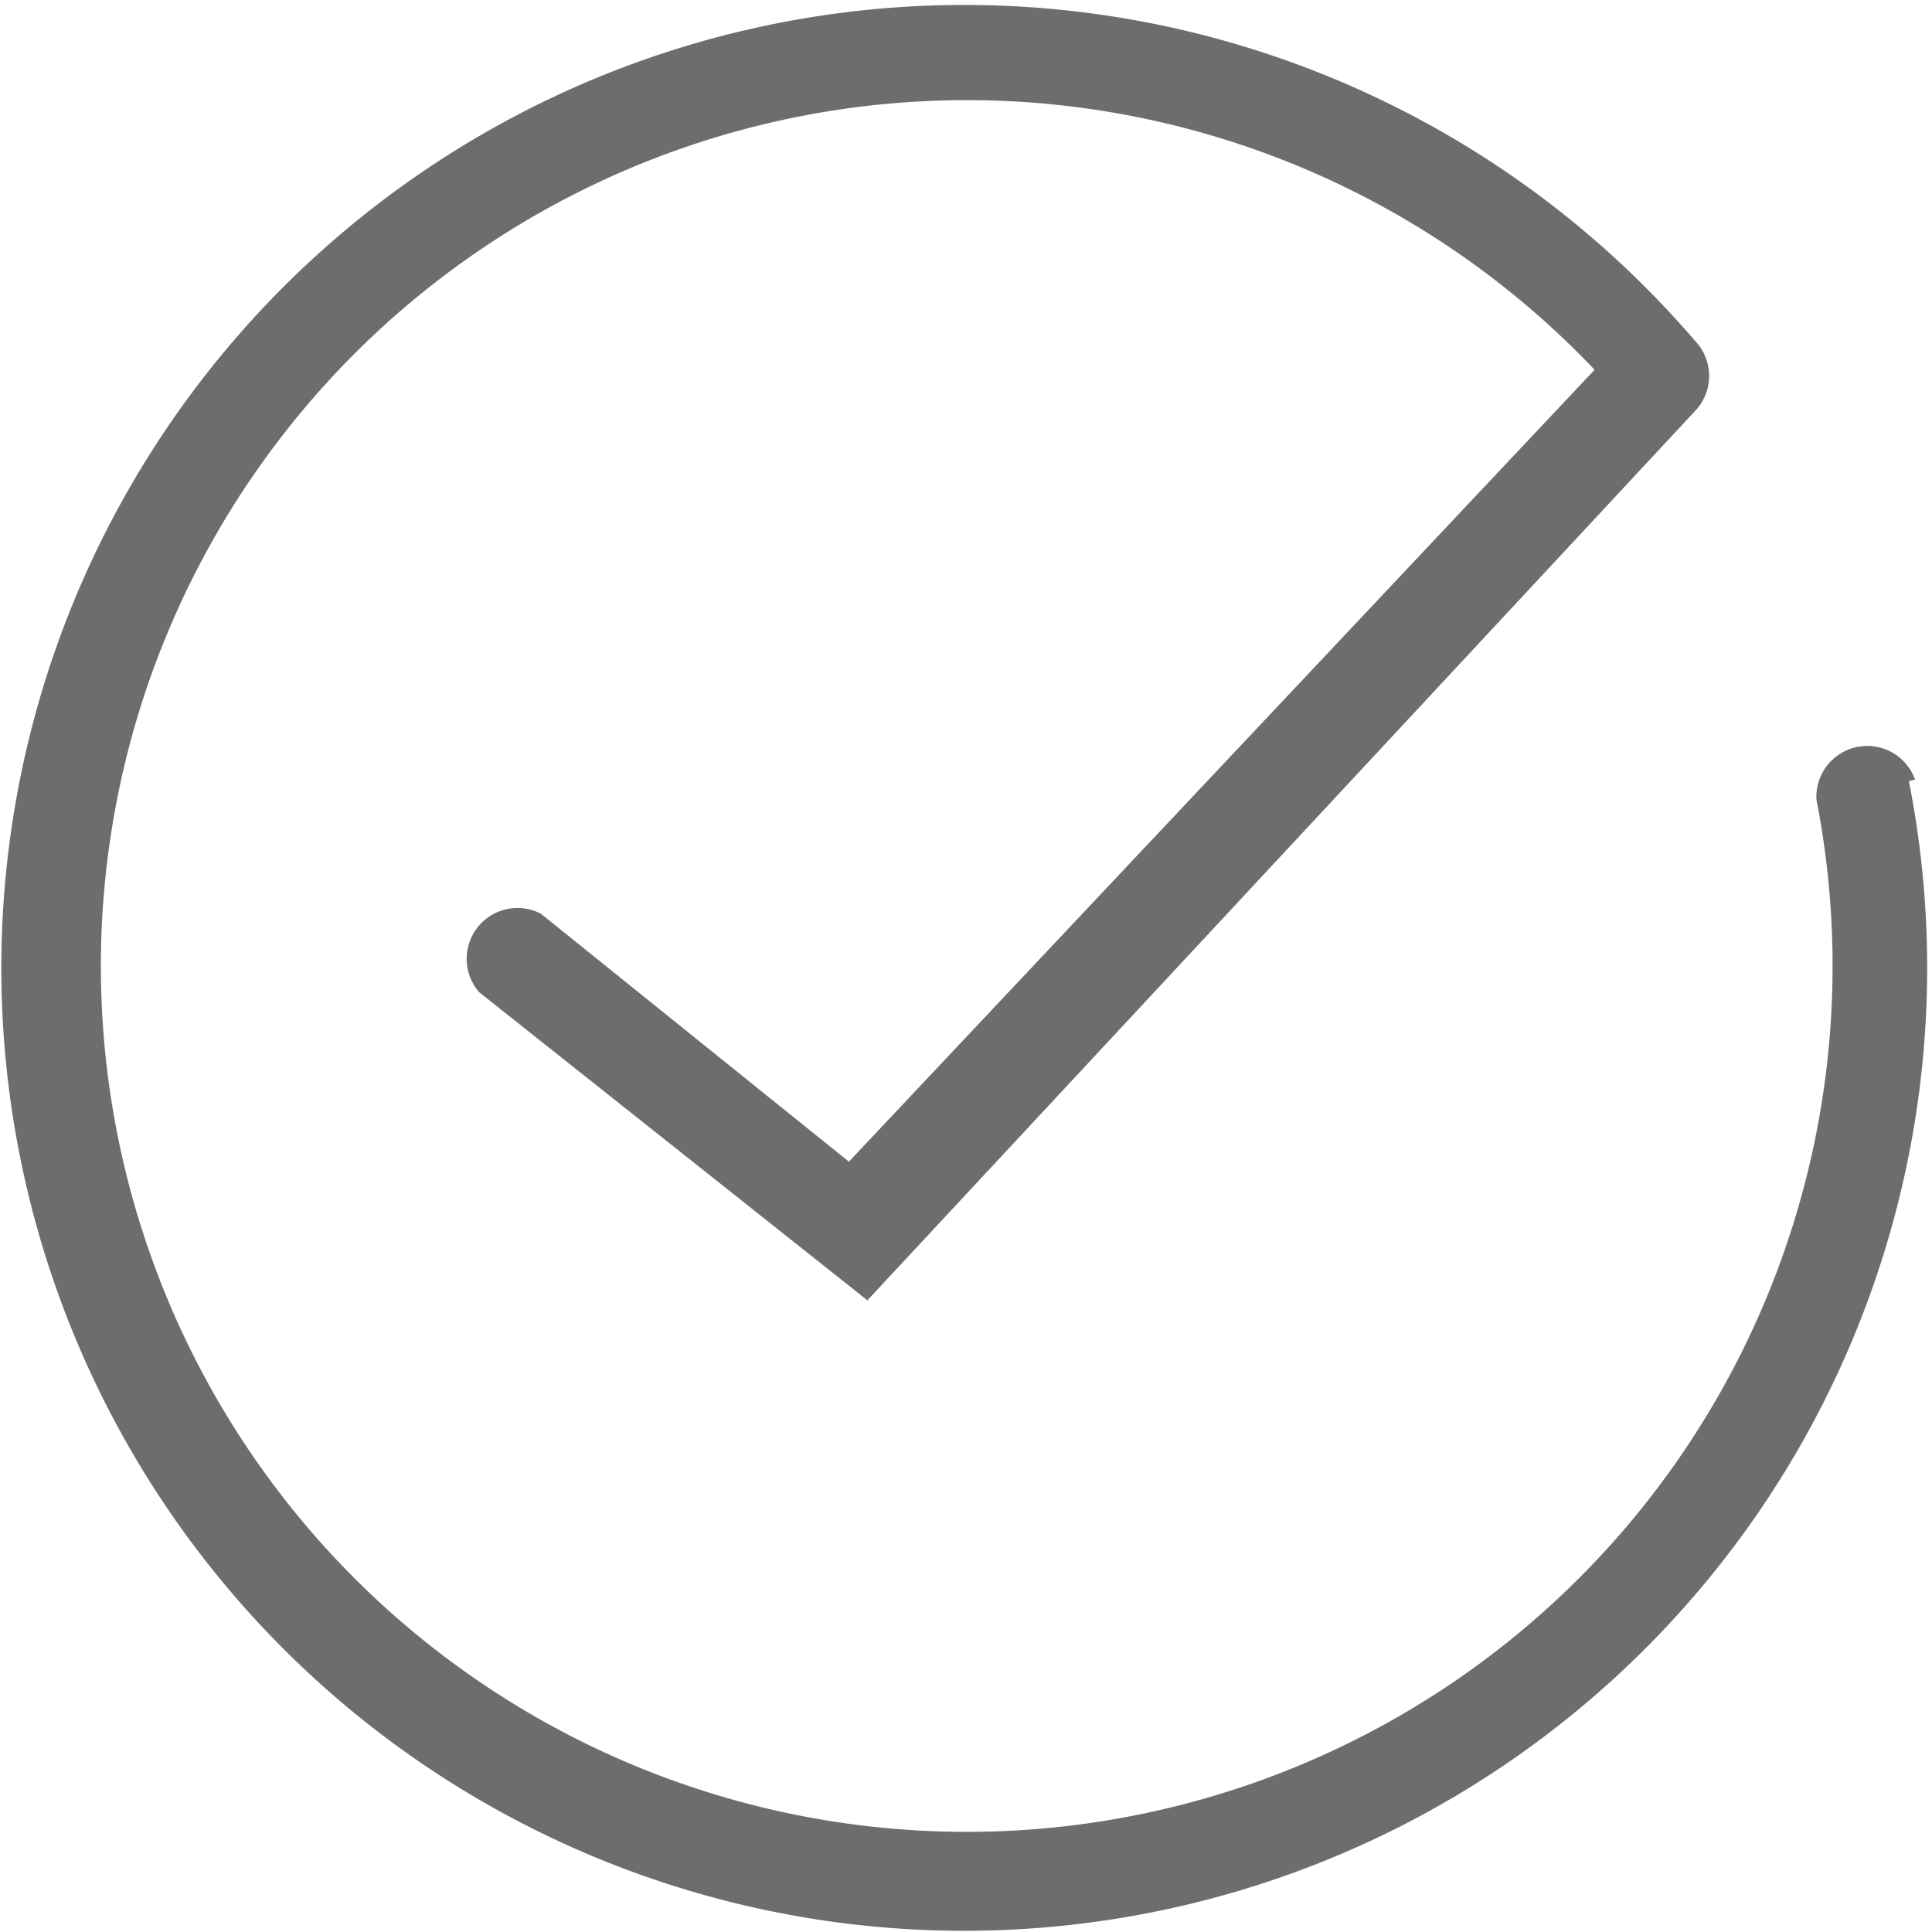 <svg xmlns="http://www.w3.org/2000/svg" viewBox="0 0 12.54 12.54"><defs><style>.cls-1{fill:#6c6d6d;}</style></defs><title>sm-ok</title><g id="Layer_2" data-name="Layer 2"><g id="Layer_1-2" data-name="Layer 1"><path class="cls-1" d="M12.43,5.06a.33.33,0,0,0-.64.13A5.62,5.62,0,1,1,10.35,2.4L5.51,7.54l-2-1.61a.33.33,0,0,0-.4.51l2.52,2L11,2.67h0a.33.33,0,0,0,0-.46,6.25,6.25,0,1,0,1.39,2.86Z"/></g></g></svg>